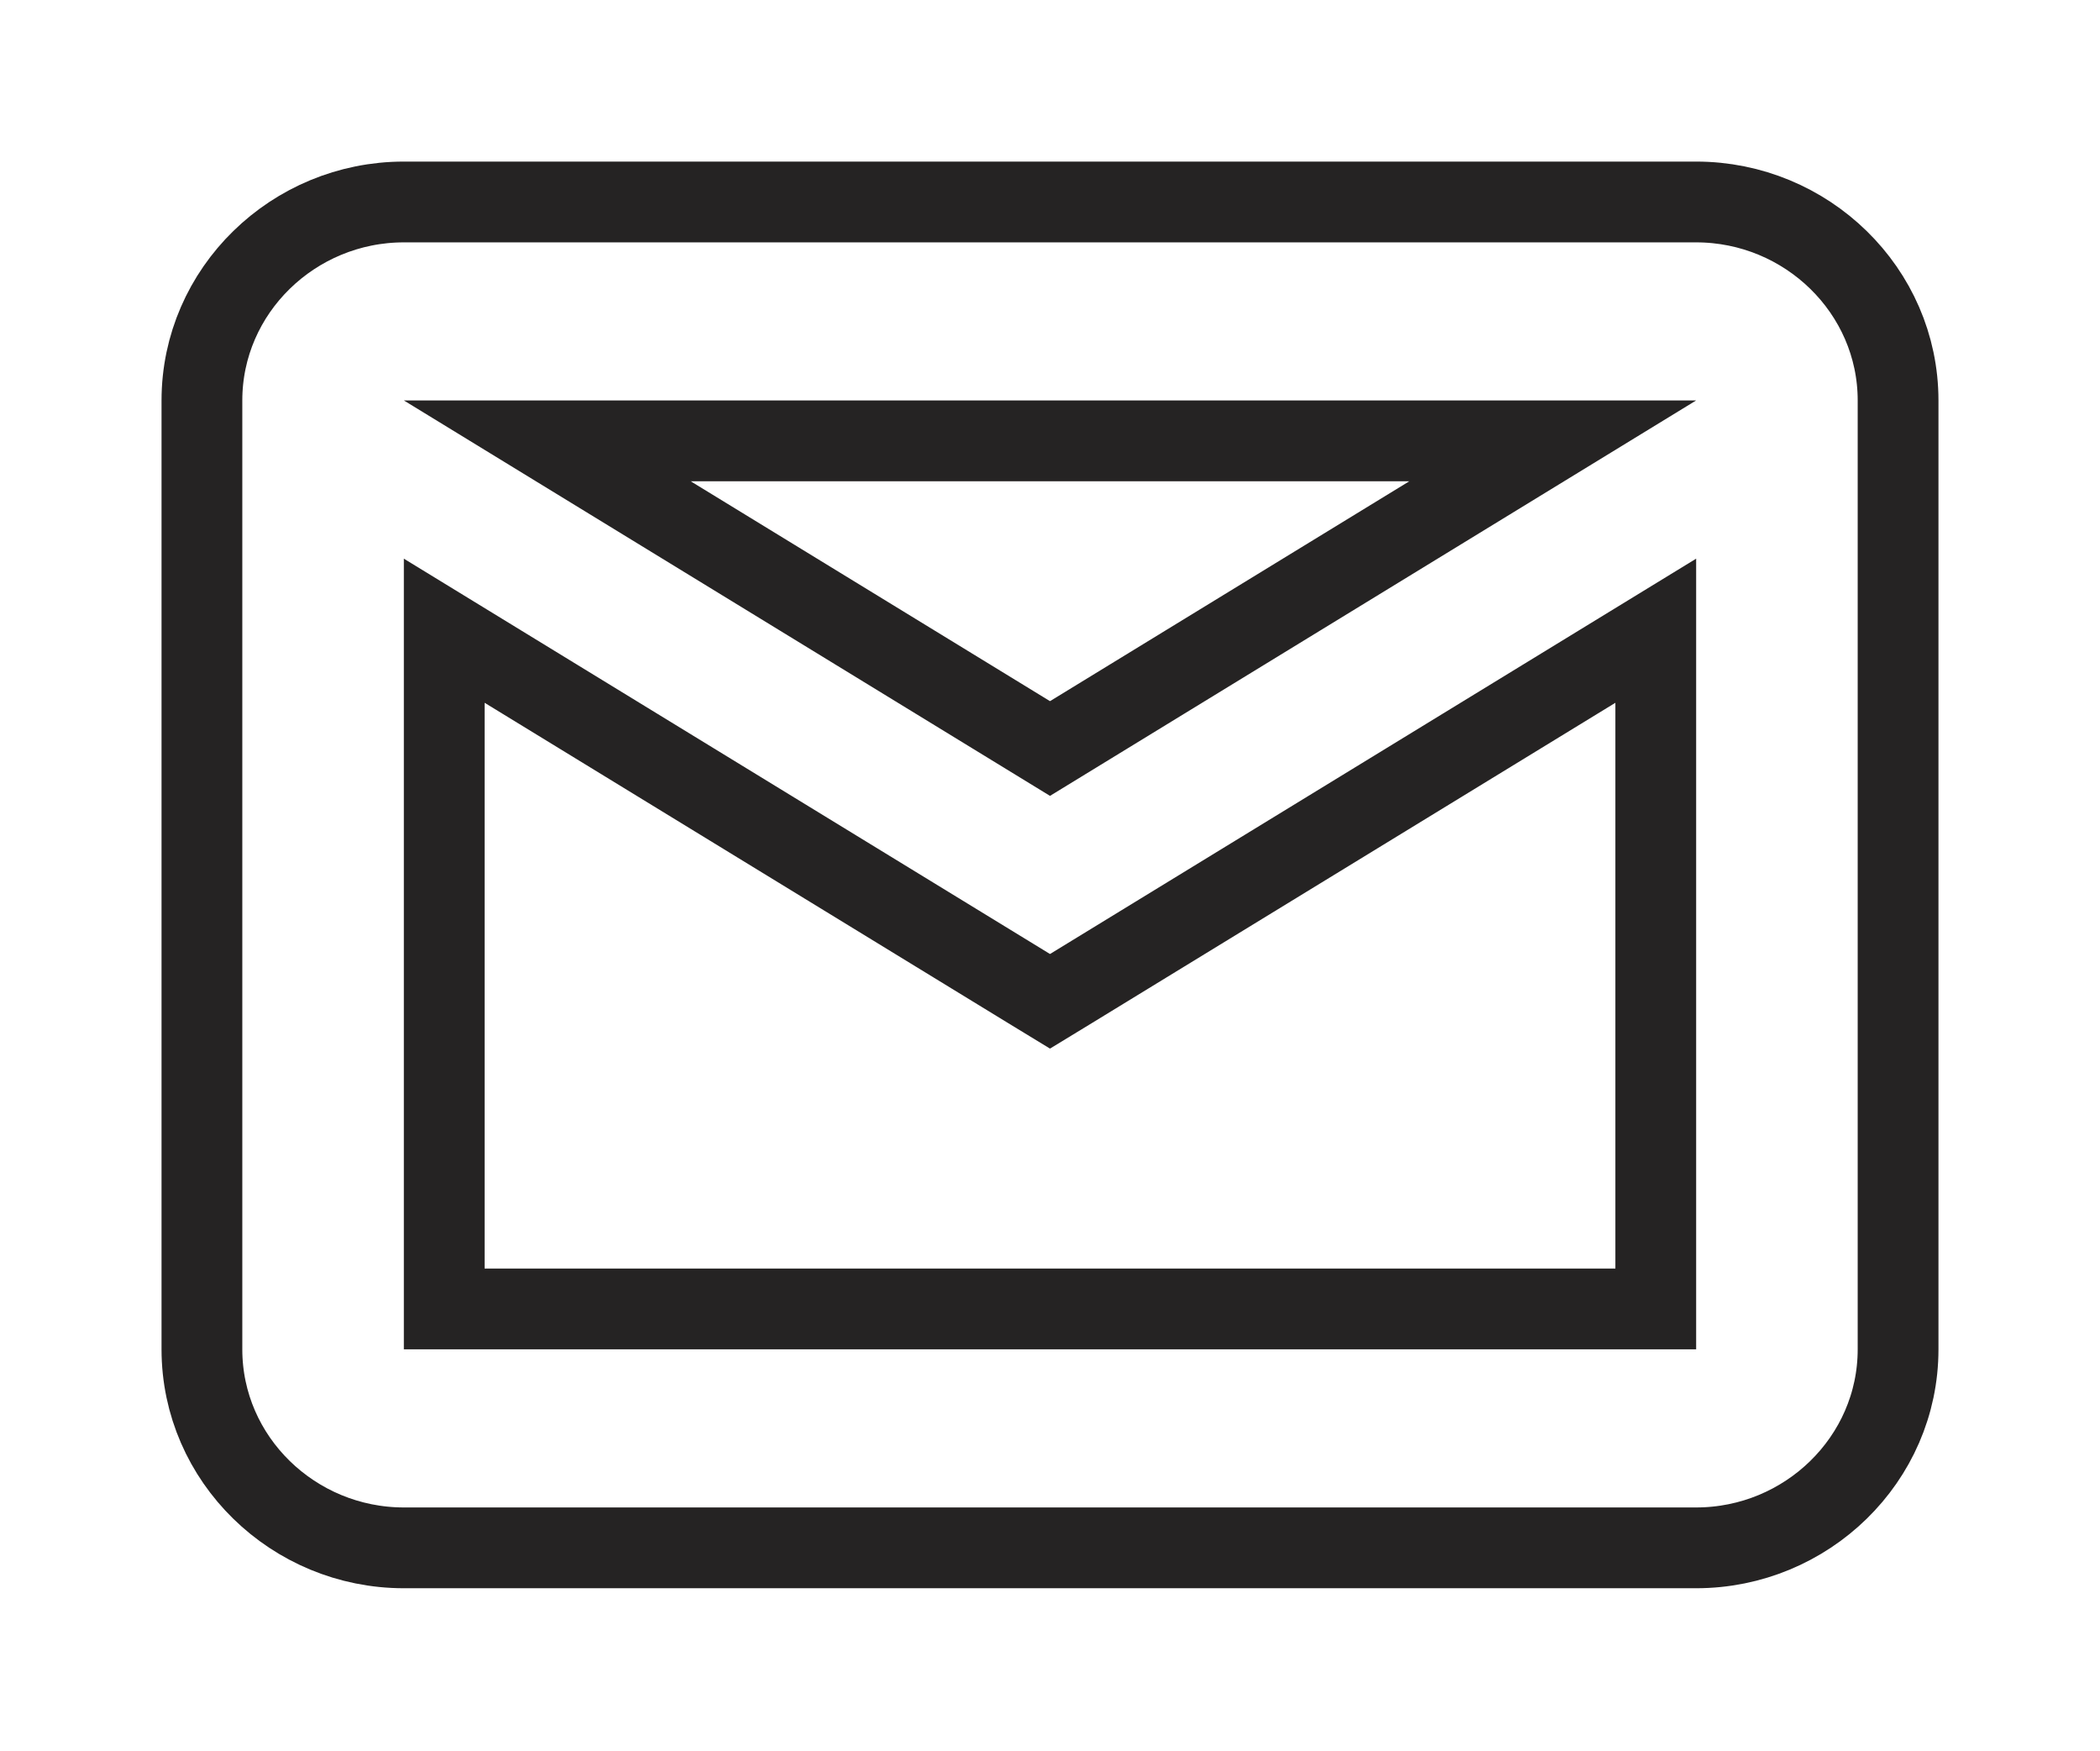 <svg fill="none" xmlns="http://www.w3.org/2000/svg" viewBox="-1 -2 26 21.67">
<path d="M12.261 10.235L19.5 5.807V14.202H4.5V5.807L11.739 10.235L12 10.394L12.261 10.235ZM22.5 2.957C22.5 1.595 21.366 0.5 20 0.5H4C2.634 0.5 1.5 1.595 1.5 2.957V14.702C1.5 16.064 2.634 17.159 4 17.159H20C21.366 17.159 22.5 16.064 22.5 14.702V2.957ZM12 7.265L5.776 3.457H18.224L12 7.265Z" stroke="#252323"/>
</svg>